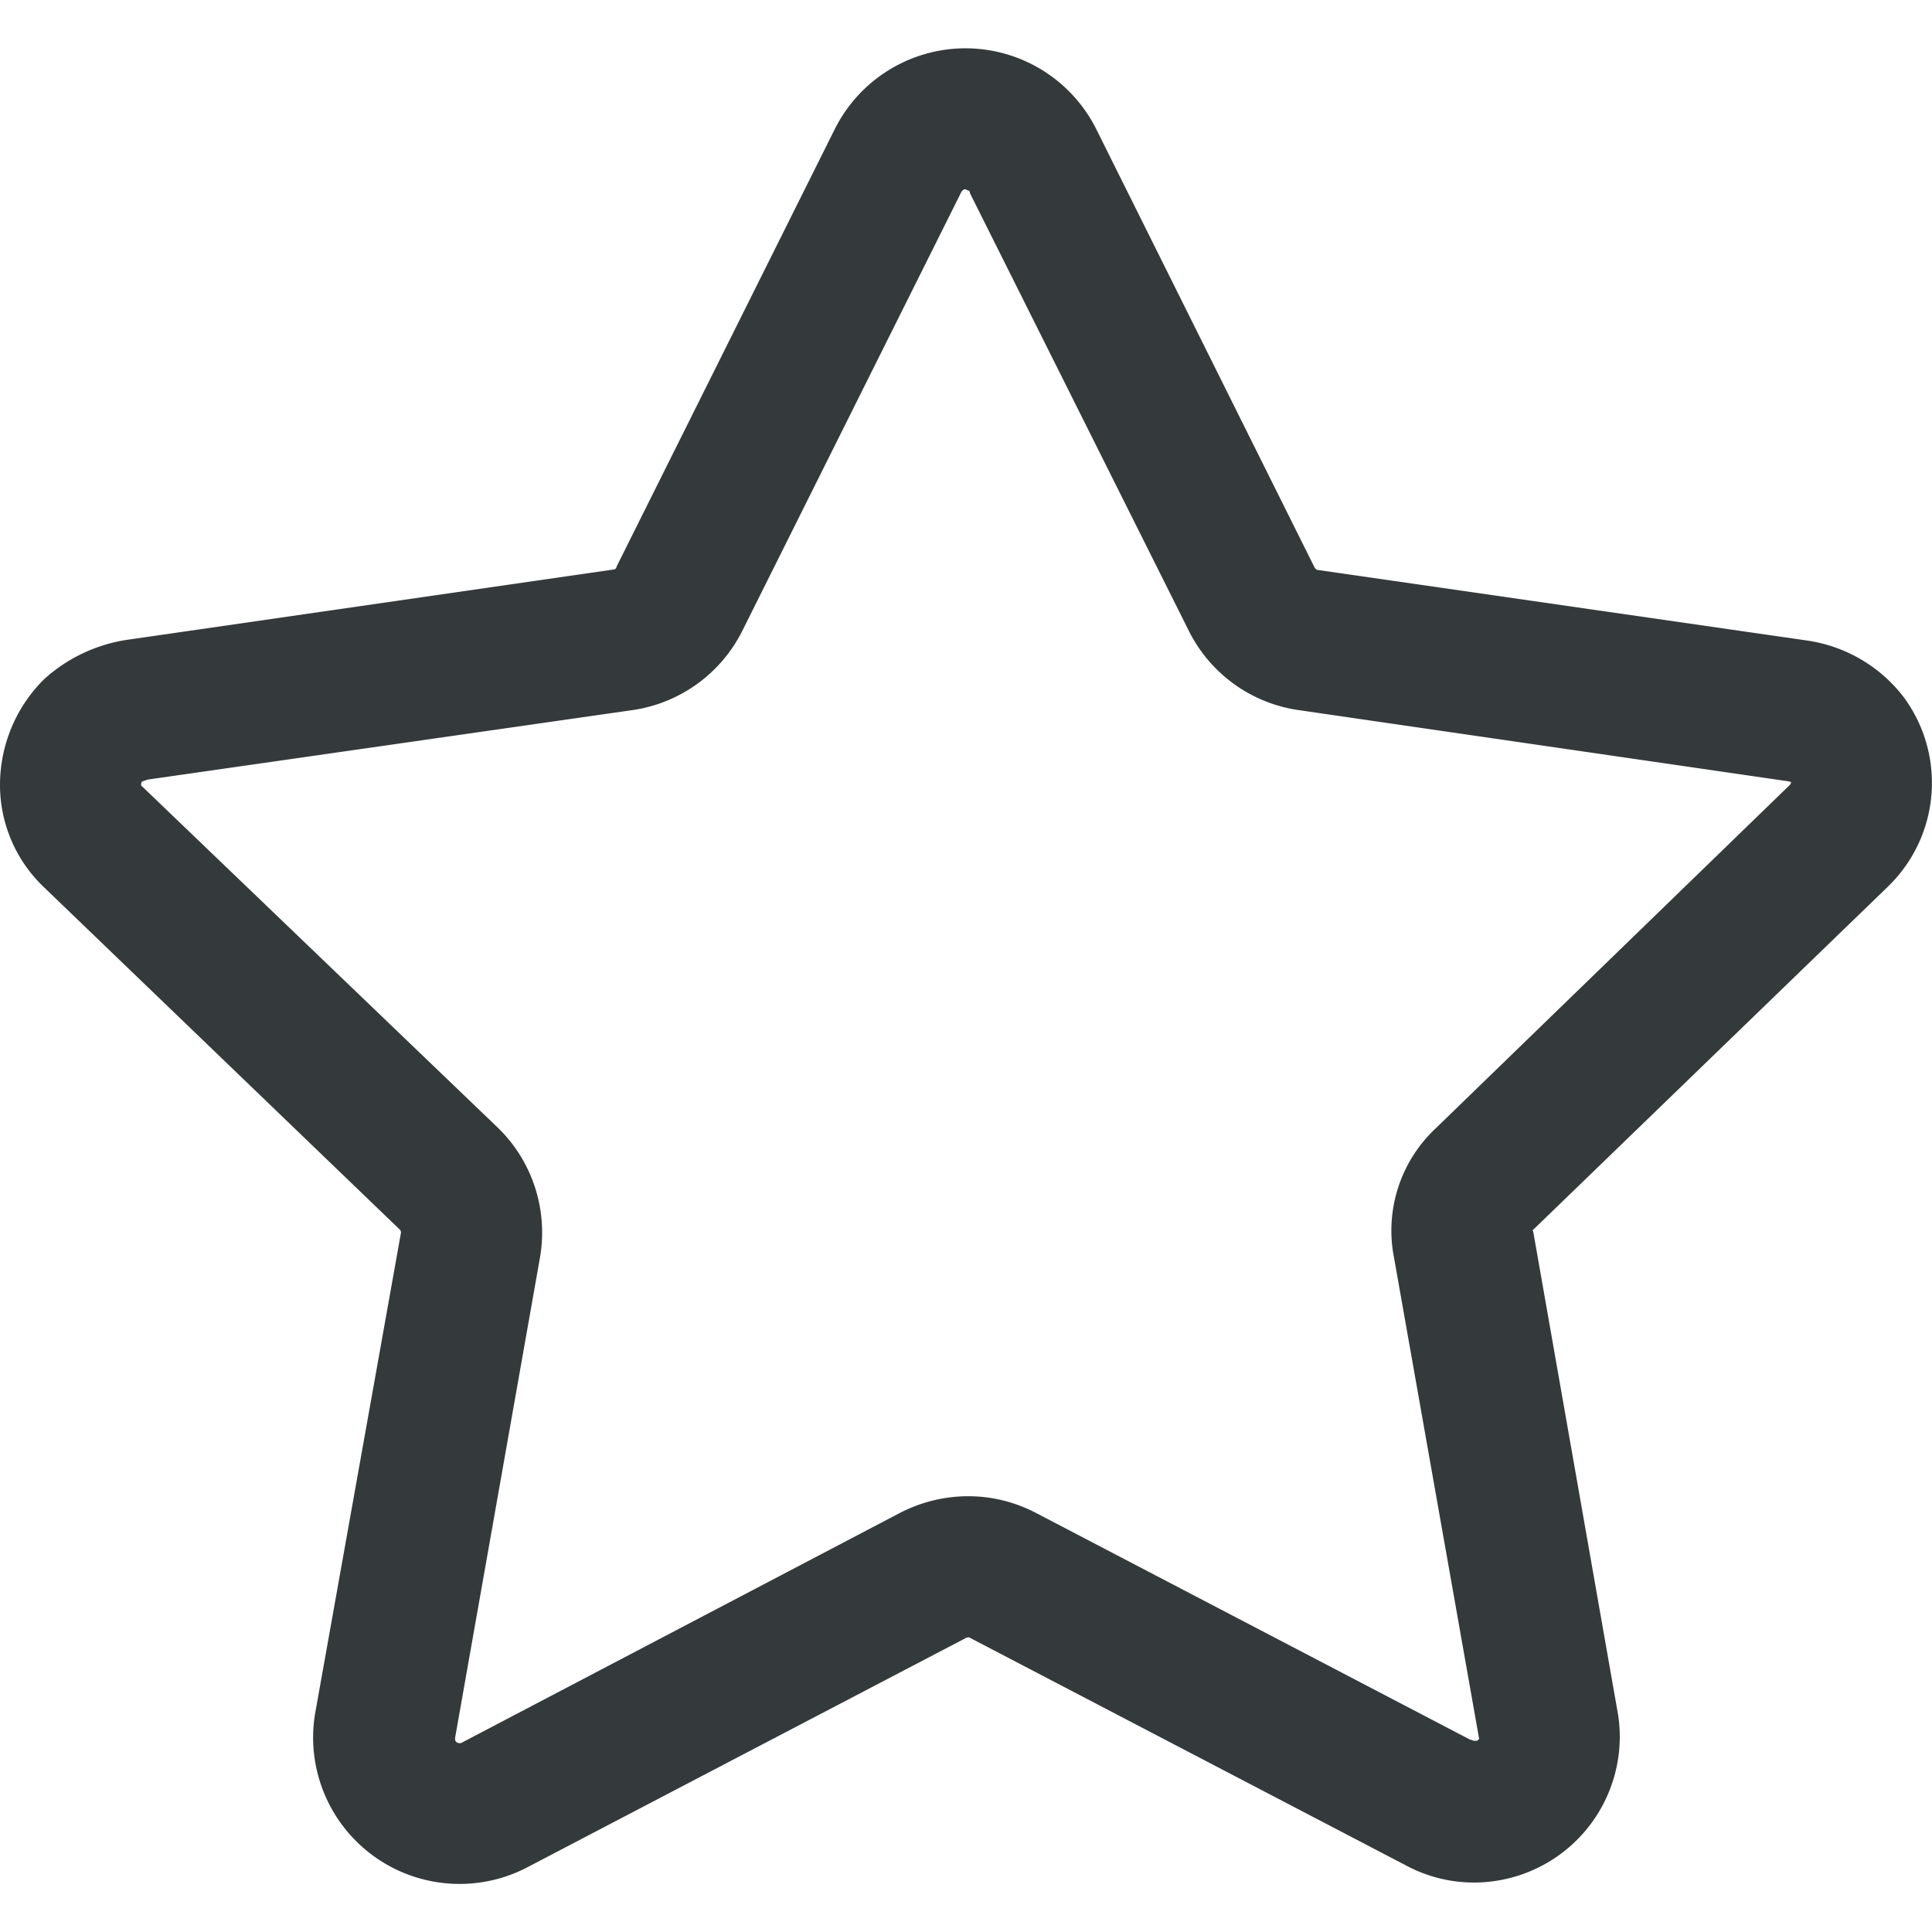 <svg width="20" height="20" fill="none" xmlns="http://www.w3.org/2000/svg"><path d="M10 .5a1.515 1.515 0 011.35.84l2.261 4.54c.01.01.02.02.029.02l5.062.73c.396.056.755.264 1 .58a1.494 1.494 0 01-.16 1.97l-3.67 3.55s-.007.007-.007.01 0 0 .007.01l.88 5.01a1.51 1.51 0 01-1.487 1.728 1.489 1.489 0 01-.712-.178l-4.521-2.36a.07.07 0 00-.04.01L5.44 19.34a1.516 1.516 0 01-2.18-1.59l.891-4.99a.041.041 0 00-.011-.03L.44 9.17A1.461 1.461 0 010 8.127c0-.414.166-.811.461-1.1.233-.21.521-.348.83-.4l5.05-.73c.02 0 .041-.009.041-.03L8.64 1.34A1.514 1.514 0 0110 .5zm0 1.46h-.019l-.01.007a.053.053 0 00-.02.022L7.69 6.519a1.514 1.514 0 01-1.129.83l-5.03.721-.061.02a.065.065 0 00-.009.041l3.7 3.55c.352.346.512.843.43 1.33l-.88 4.98v.02c.005.02.023.034.044.034h.016L9.3 15.67c.222-.118.47-.181.721-.181.244-.001.484.059.7.171l4.5 2.35h.009a.077.077 0 00.029.01.013.013 0 00.012 0h.021l.02-.019-.881-4.981a1.45 1.45 0 01.431-1.339l3.67-3.559.01-.022-.01-.009h-.014a.058.058 0 00-.026-.006l-5.062-.736a1.51 1.51 0 01-1.129-.83L10.041 2a.027.027 0 00-.008-.023.035.035 0 00-.024-.008L10 1.96z" fill="#34393B"/></svg>